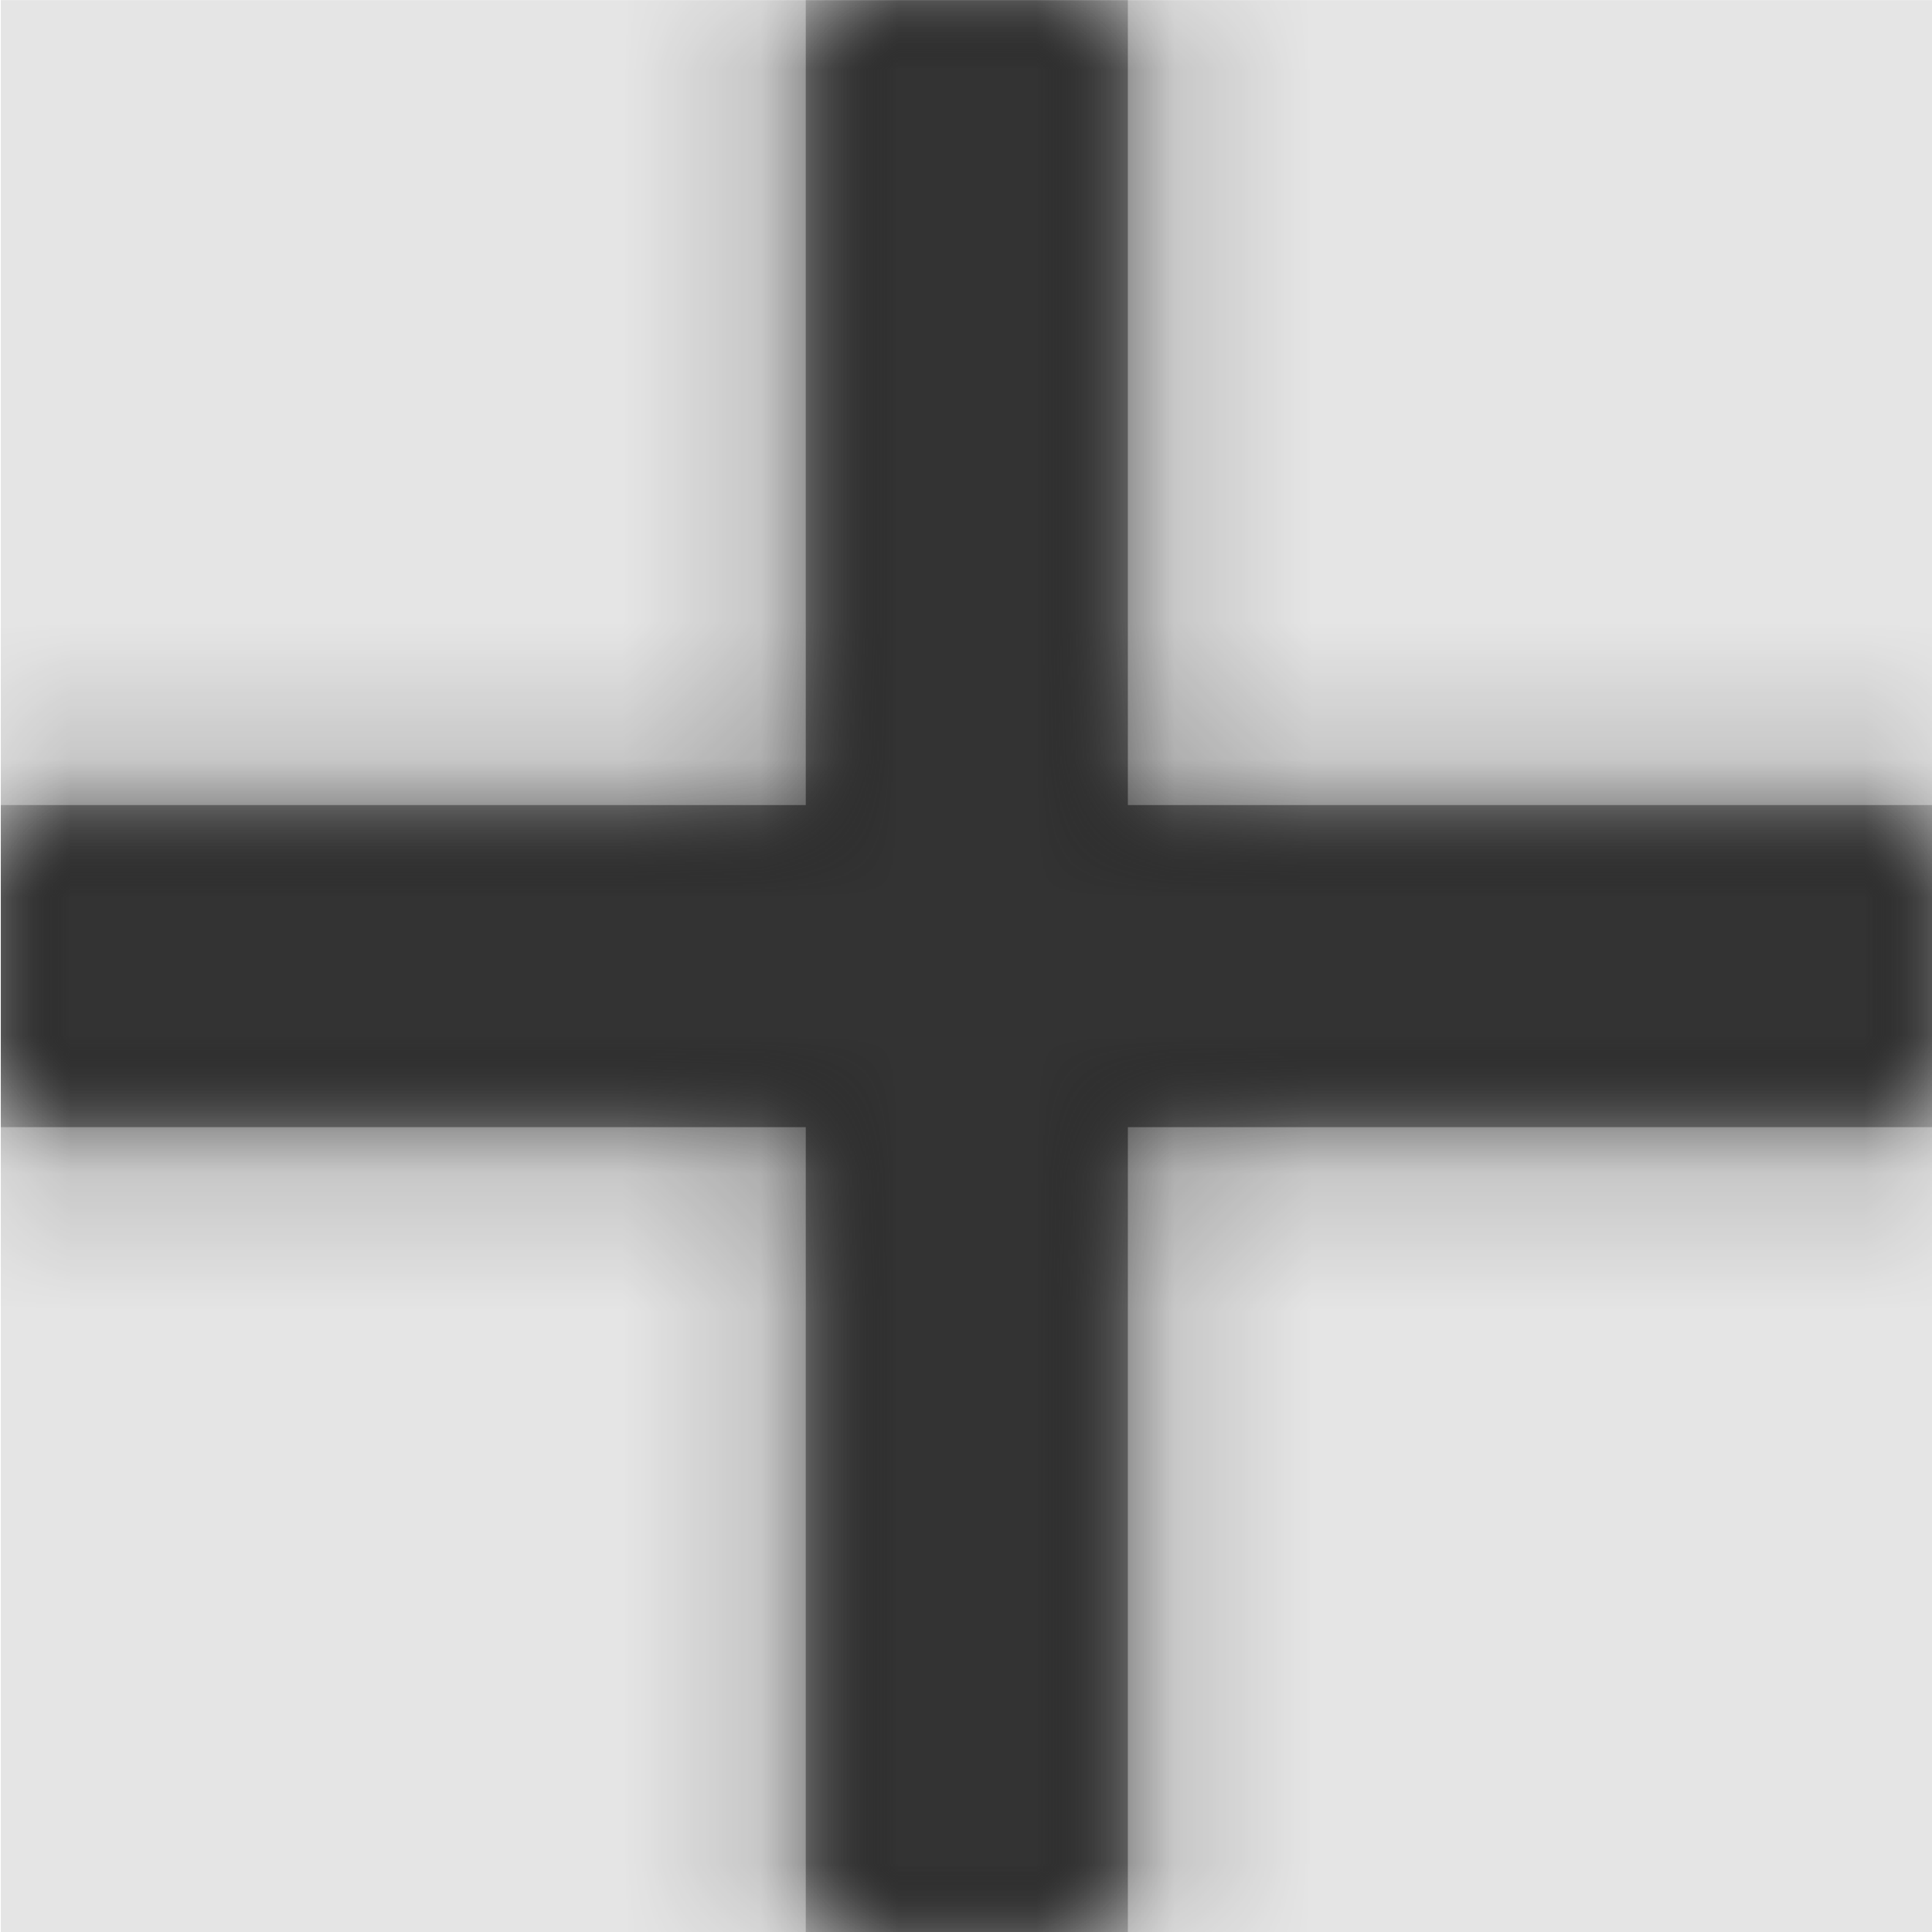 <svg width="1000" height="1000" viewBox="0 0 1000 1000" version="1.1" xmlns="http://www.w3.org/2000/svg" xmlns:xlink="http://www.w3.org/1999/xlink">
<title>math-plus</title>
<desc>Created using Figma</desc>
<g id="Canvas" transform="matrix(71.429 0 0 71.429 -67785.7 -9285.71)">
<rect x="949" y="130" width="14" height="14" fill="#E5E5E5"/>
<g id="math-plus">
<mask id="mask0_outline" mask-type="alpha">
<g id="Mask">
<use xlink:href="#path0_fill" transform="translate(949 130)" fill="#FFFFFF"/>
</g>
</mask>
<g id="Mask" mask="url(#mask0_outline)">
<use xlink:href="#path0_fill" transform="translate(949 130)"/>
</g>
<g id="&#226;&#134;&#170;&#240;&#159;&#142;&#168;Color" mask="url(#mask0_outline)">
<g id="Rectangle 3">
<use xlink:href="#path1_fill" transform="translate(949 130)" fill="#333333"/>
</g>
</g>
</g>
</g>
<defs>
<path id="path0_fill" d="M 14 5.833L 14 8.167L 8.167 8.167L 8.167 14L 5.833 14L 5.833 8.167L 0 8.167L 0 5.833L 5.833 5.833L 5.833 0L 8.167 0L 8.167 5.833L 14 5.833Z"/>
<path id="path1_fill" fill-rule="evenodd" d="M 0 0L 14 0L 14 14L 0 14L 0 0Z"/>
</defs>
</svg>
